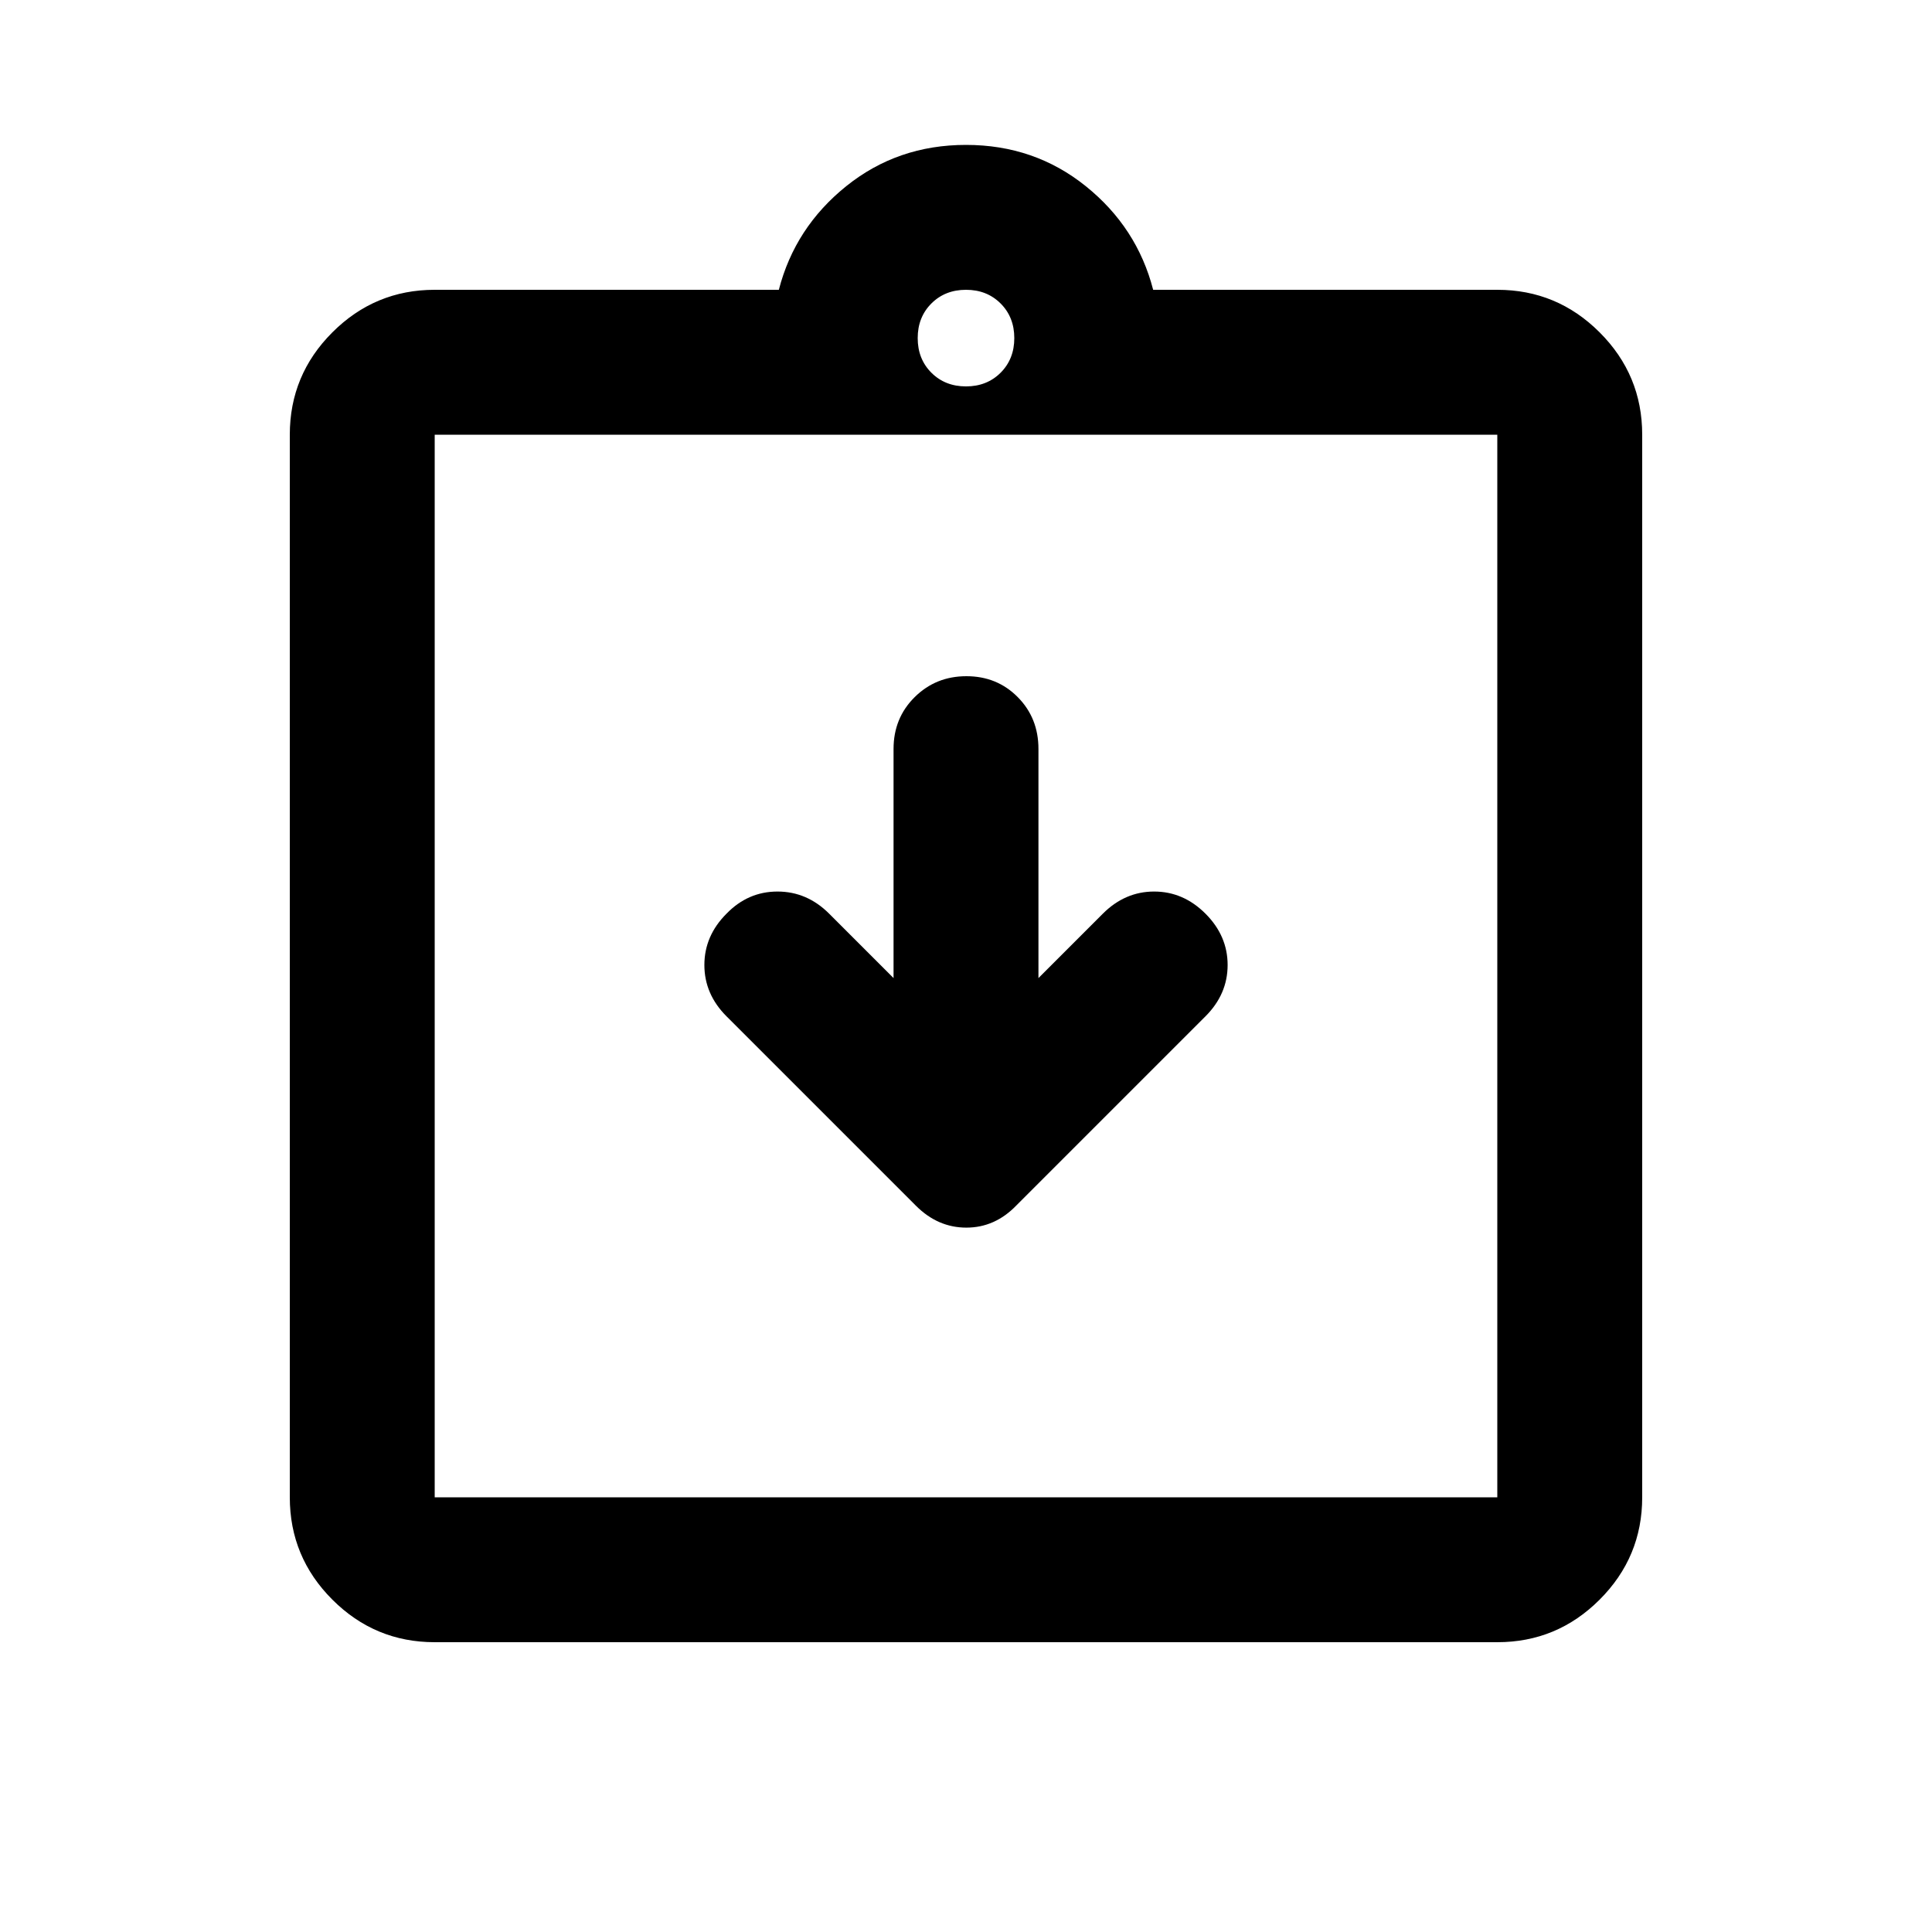 <svg xmlns="http://www.w3.org/2000/svg" height="20" viewBox="0 -960 960 960" width="20"><path d="m444-474-32-32q-11-11-25.667-11-14.666 0-25.333 11-11 11-11 25.5t11 25.5l94.138 94.138Q466-350 480.182-350T505-361l94-94q11-11 11-25.5T599-506q-11-11-25.5-11T548-506l-32 32v-113.855q0-15.362-10.289-25.753Q495.421-624 480.211-624 465-624 454.5-613.608 444-603.217 444-587.855V-474ZM216-144q-29.7 0-50.85-21.15Q144-186.3 144-216v-528q0-29.7 21.15-50.85Q186.3-816 216-816h171q8-31 33.5-51.5T480-888q34 0 59.5 20.5T573-816h171q29.7 0 50.85 21.15Q816-773.7 816-744v528q0 29.7-21.15 50.85Q773.7-144 744-144H216Zm0-72h528v-528H216v528Zm264-552q10.4 0 17.2-6.8 6.8-6.8 6.8-17.2 0-10.4-6.8-17.2-6.8-6.8-17.2-6.8-10.4 0-17.2 6.8-6.8 6.8-6.8 17.2 0 10.4 6.8 17.2 6.8 6.8 17.2 6.8ZM216-216v-528 528Z"/></svg>